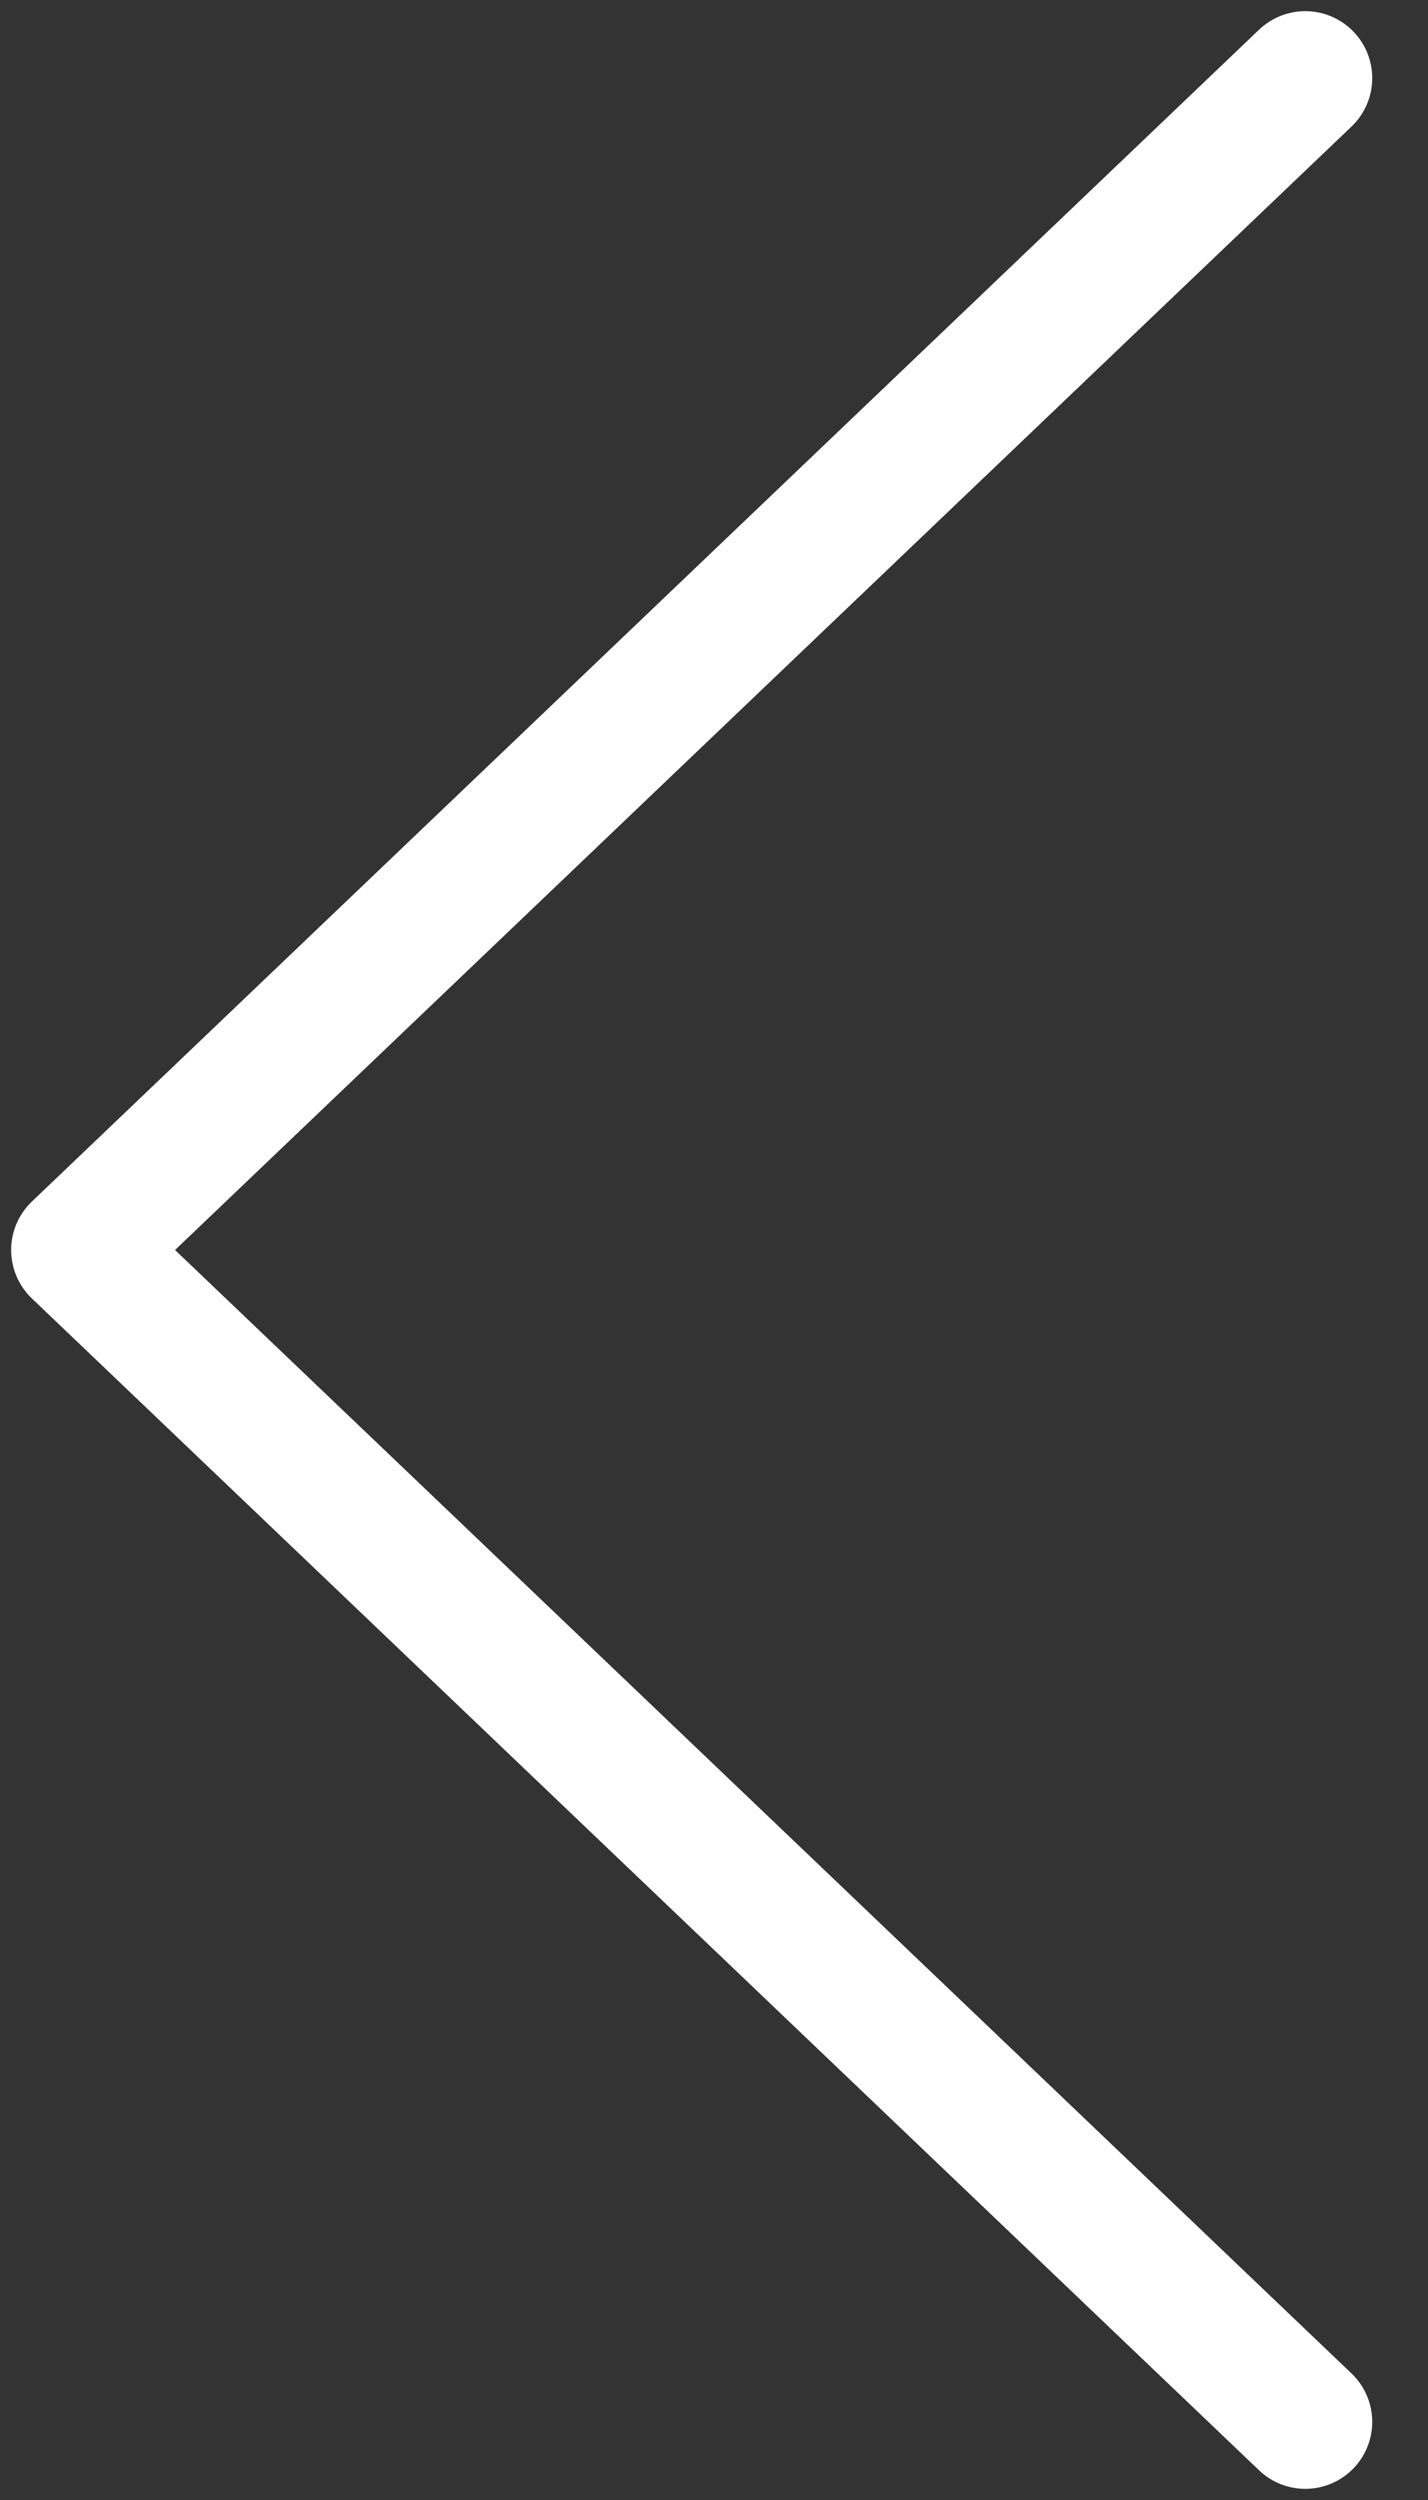 <svg width="16" height="28" viewBox="0 0 16 28" fill="none" xmlns="http://www.w3.org/2000/svg">
<rect x="0" y="0" width="16" height="28" fill="#333333" stroke="none"/>
<path d="M14.625 0.875L0.875 14L14.625 27.125" stroke="white" stroke-width="1.5" stroke-linecap="round" stroke-linejoin="round"/>
</svg>
